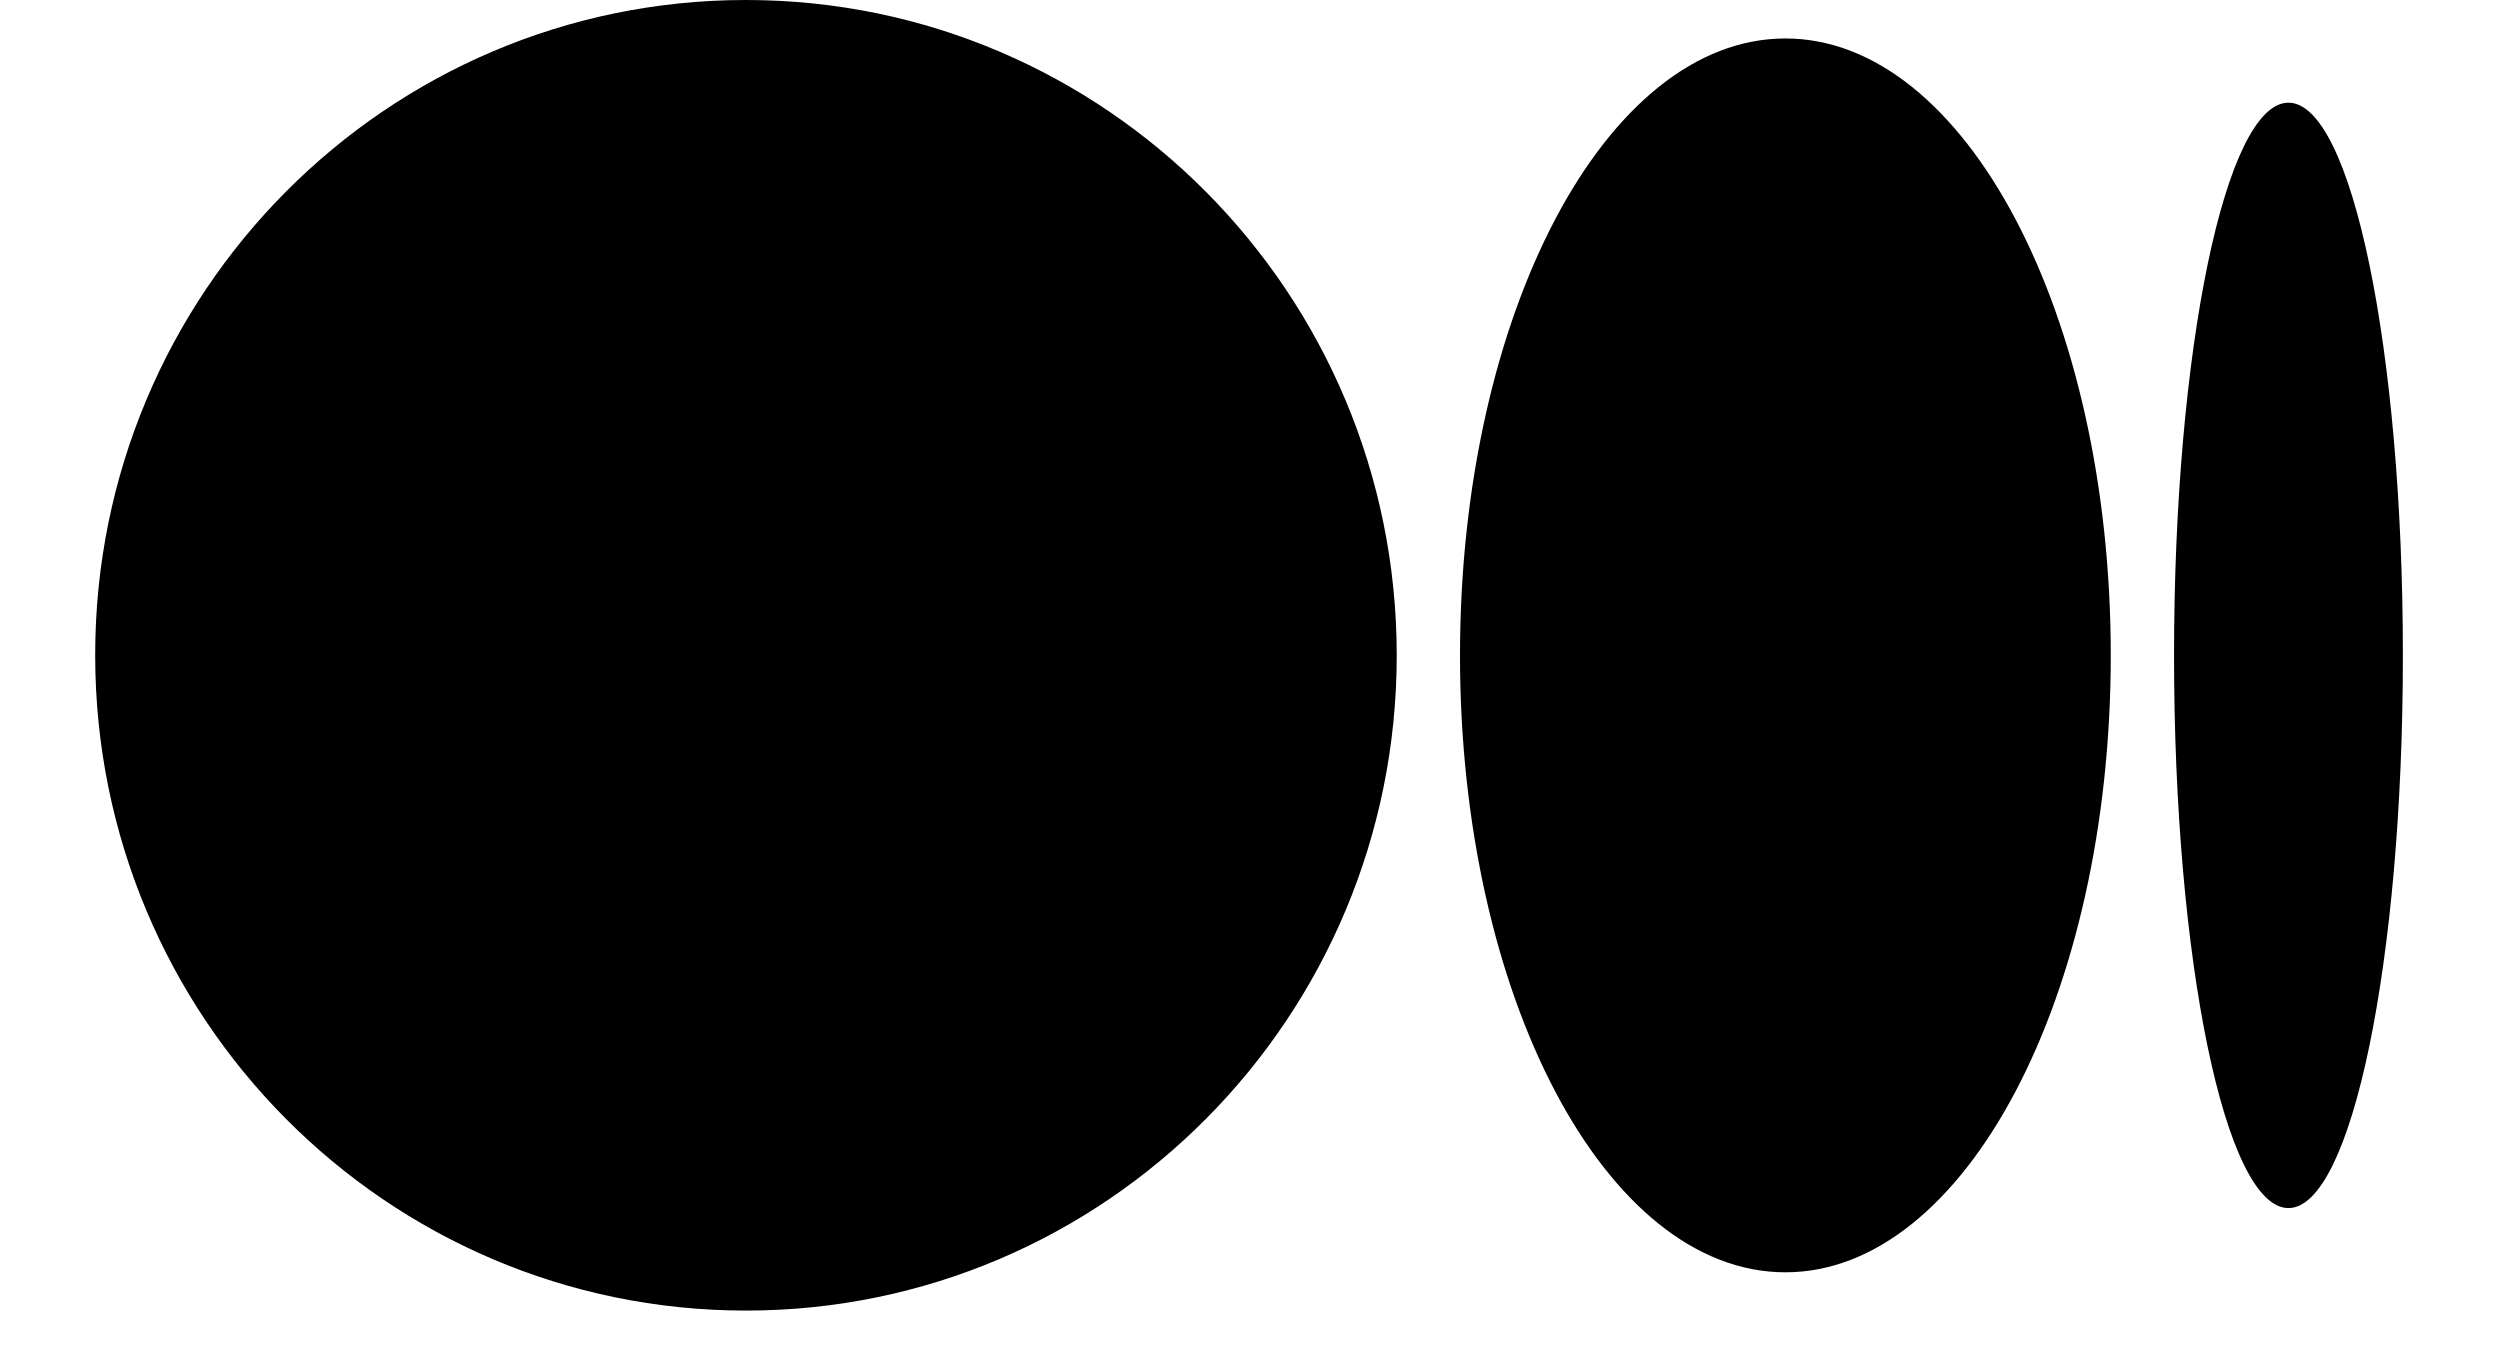 <svg width="13" height="7" xmlns="http://www.w3.org/2000/svg"><path d="M3.879 0C5.748 0 7.263 1.526 7.263 3.408S5.748 6.815 3.879 6.815c-1.869 0-3.384-1.525-3.384-3.408C.494 1.525 2.01 0 3.879 0zm5.405.2c.935 0 1.692 1.437 1.692 3.208 0 1.772-.758 3.208-1.692 3.208-.935 0-1.692-1.437-1.692-3.208S8.349.2 9.284.2zm2.616.334c.329 0 .595 1.287.595 2.874 0 1.587-.267 2.874-.595 2.874-.329 0-.595-1.287-.595-2.874s.267-2.874.595-2.874z" fill="#000" fill-rule="nonzero"/></svg>